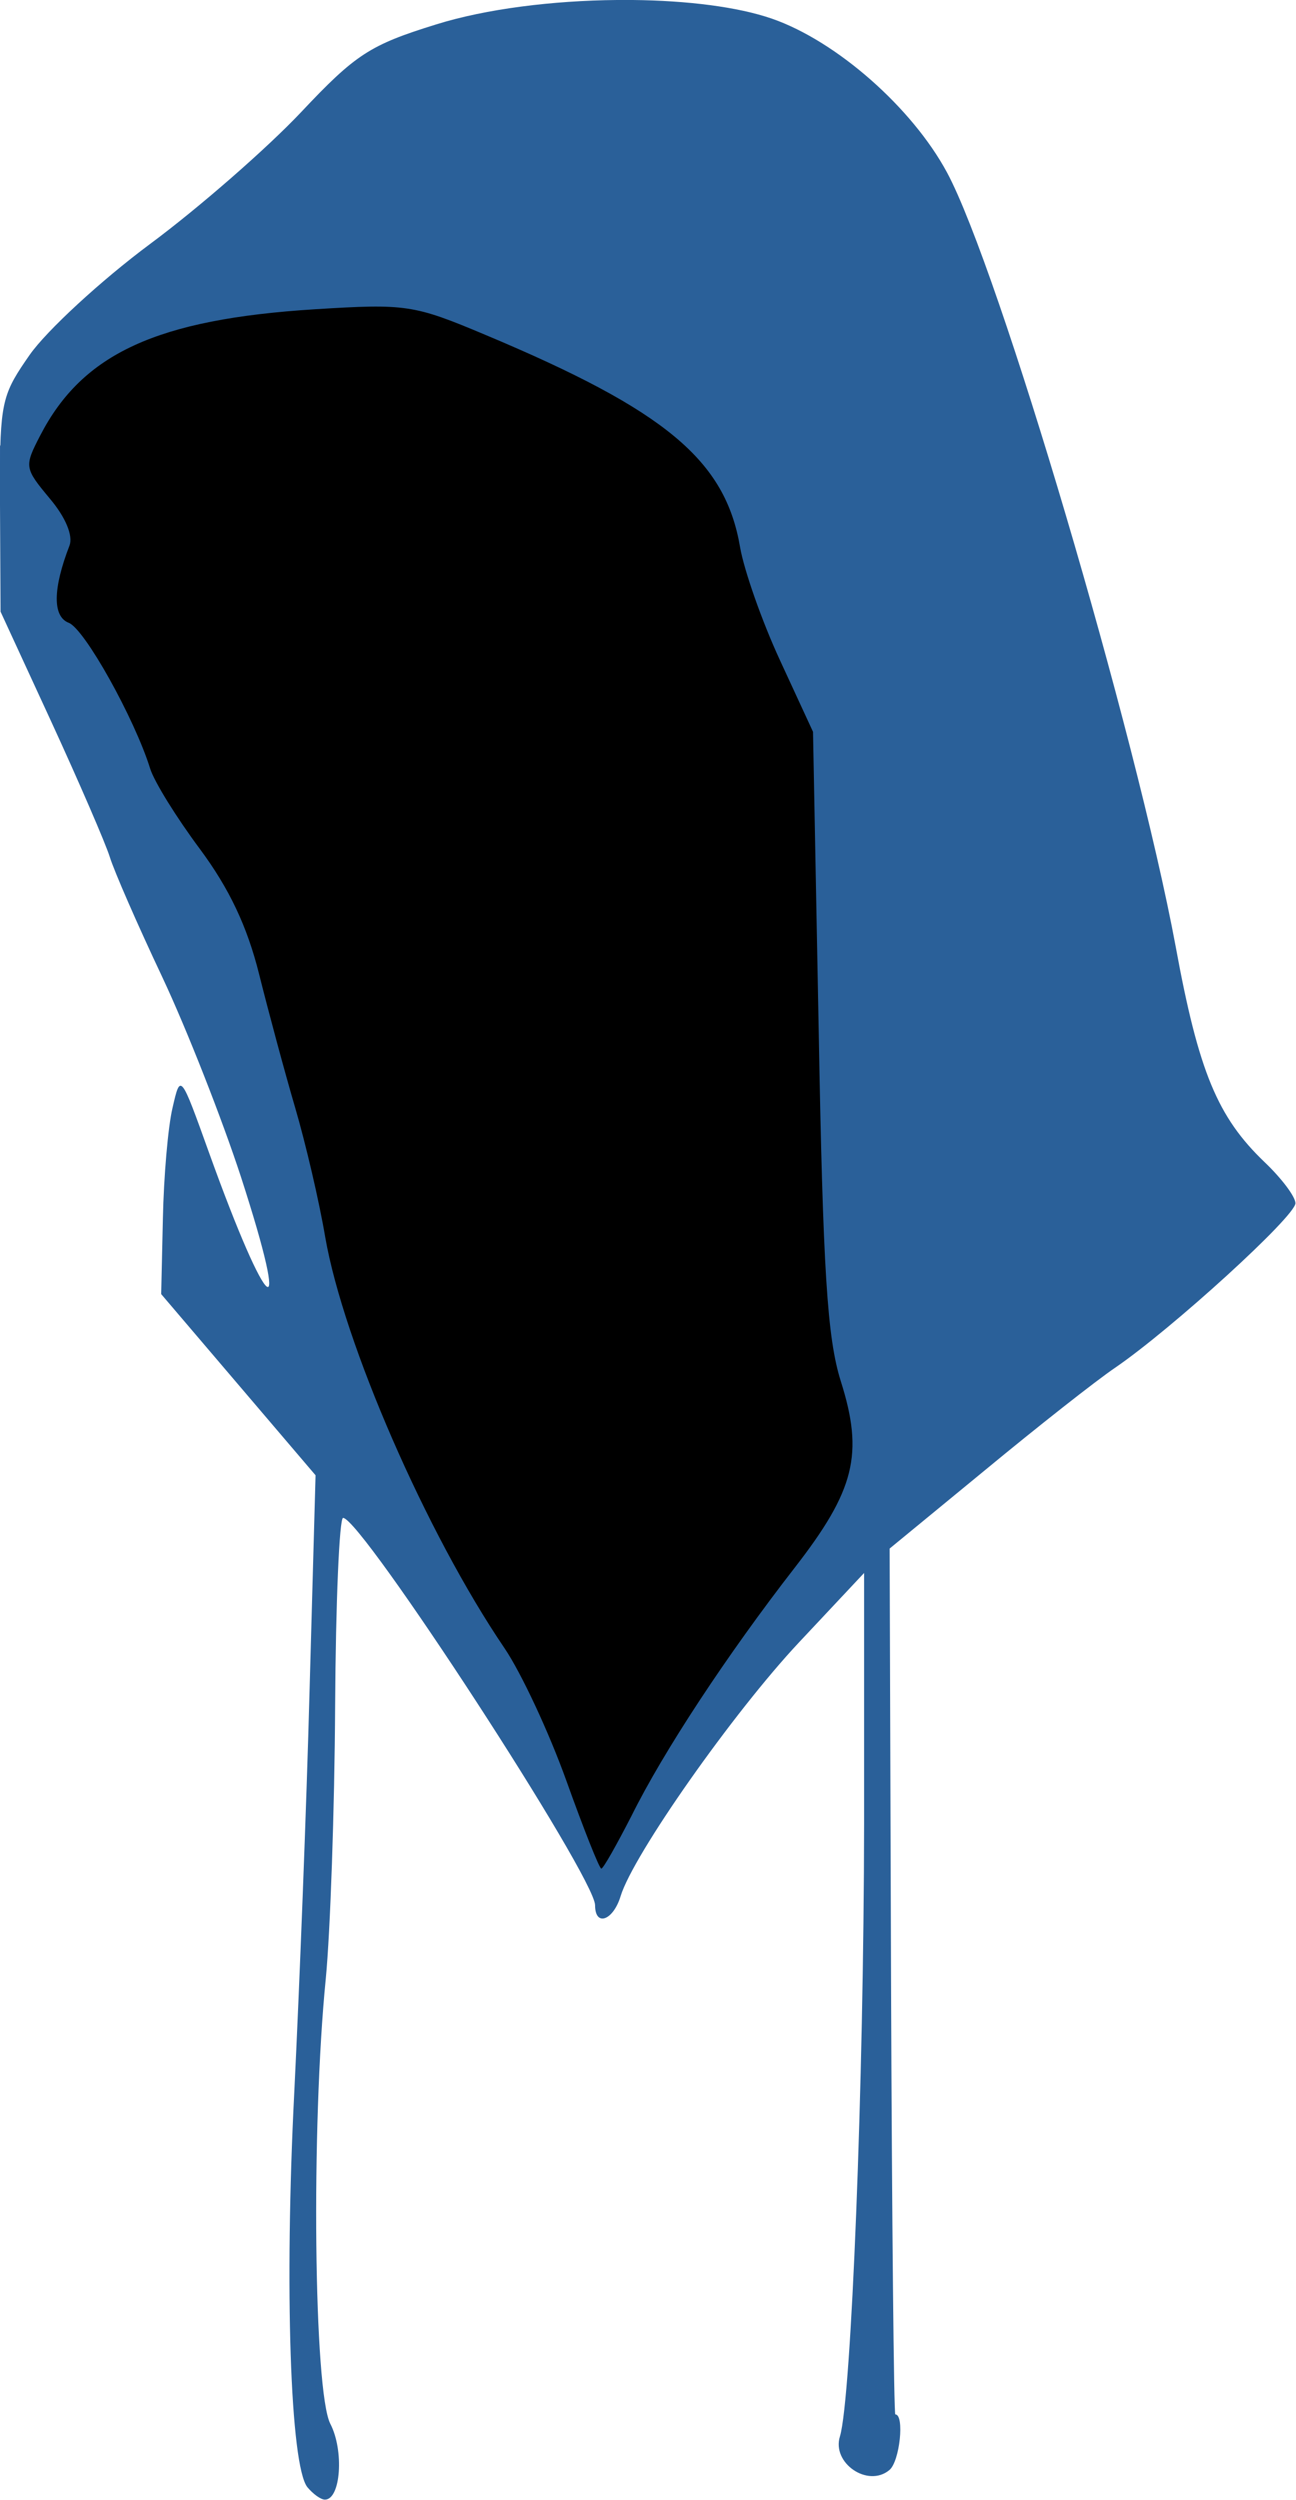 <?xml version="1.0" encoding="UTF-8"?>
<!DOCTYPE svg PUBLIC "-//W3C//DTD SVG 1.1//EN" "http://www.w3.org/Graphics/SVG/1.1/DTD/svg11.dtd">
<svg version="1.2" width="45.67mm" height="88.04mm" viewBox="0 0 4567 8804" preserveAspectRatio="xMidYMid" fill-rule="evenodd" stroke-width="28.222" stroke-linejoin="round" xmlns="http://www.w3.org/2000/svg" xmlns:ooo="http://xml.openoffice.org/svg/export" xmlns:xlink="http://www.w3.org/1999/xlink" xmlns:presentation="http://sun.com/xmlns/staroffice/presentation" xmlns:smil="http://www.w3.org/2001/SMIL20/" xmlns:anim="urn:oasis:names:tc:opendocument:xmlns:animation:1.0" xml:space="preserve">
 <defs class="ClipPathGroup">
  <clipPath id="presentation_clip_path" clipPathUnits="userSpaceOnUse">
   <rect x="0" y="0" width="4567" height="8804"/>
  </clipPath>
  <clipPath id="presentation_clip_path_shrink" clipPathUnits="userSpaceOnUse">
   <rect x="4" y="8" width="4558" height="8787"/>
  </clipPath>
 </defs>
 <defs class="TextShapeIndex">
  <g ooo:slide="id1" ooo:id-list="id3 id4"/>
 </defs>
 <defs class="EmbeddedBulletChars">
  <g id="bullet-char-template-57356" transform="scale(0,-0)">
   <path d="M 580,1141 L 1163,571 580,0 -4,571 580,1141 Z"/>
  </g>
  <g id="bullet-char-template-57354" transform="scale(0,-0)">
   <path d="M 8,1128 L 1137,1128 1137,0 8,0 8,1128 Z"/>
  </g>
  <g id="bullet-char-template-10146" transform="scale(0,-0)">
   <path d="M 174,0 L 602,739 174,1481 1456,739 174,0 Z M 1358,739 L 309,1346 659,739 1358,739 Z"/>
  </g>
  <g id="bullet-char-template-10132" transform="scale(0,-0)">
   <path d="M 2015,739 L 1276,0 717,0 1260,543 174,543 174,936 1260,936 717,1481 1274,1481 2015,739 Z"/>
  </g>
  <g id="bullet-char-template-10007" transform="scale(0,-0)">
   <path d="M 0,-2 C -7,14 -16,27 -25,37 L 356,567 C 262,823 215,952 215,954 215,979 228,992 255,992 264,992 276,990 289,987 310,991 331,999 354,1012 L 381,999 492,748 772,1049 836,1024 860,1049 C 881,1039 901,1025 922,1006 886,937 835,863 770,784 769,783 710,716 594,584 L 774,223 C 774,196 753,168 711,139 L 727,119 C 717,90 699,76 672,76 641,76 570,178 457,381 L 164,-76 C 142,-110 111,-127 72,-127 30,-127 9,-110 8,-76 1,-67 -2,-52 -2,-32 -2,-23 -1,-13 0,-2 Z"/>
  </g>
  <g id="bullet-char-template-10004" transform="scale(0,-0)">
   <path d="M 285,-33 C 182,-33 111,30 74,156 52,228 41,333 41,471 41,549 55,616 82,672 116,743 169,778 240,778 293,778 328,747 346,684 L 369,508 C 377,444 397,411 428,410 L 1163,1116 C 1174,1127 1196,1133 1229,1133 1271,1133 1292,1118 1292,1087 L 1292,965 C 1292,929 1282,901 1262,881 L 442,47 C 390,-6 338,-33 285,-33 Z"/>
  </g>
  <g id="bullet-char-template-9679" transform="scale(0,-0)">
   <path d="M 813,0 C 632,0 489,54 383,161 276,268 223,411 223,592 223,773 276,916 383,1023 489,1130 632,1184 813,1184 992,1184 1136,1130 1245,1023 1353,916 1407,772 1407,592 1407,412 1353,268 1245,161 1136,54 992,0 813,0 Z"/>
  </g>
  <g id="bullet-char-template-8226" transform="scale(0,-0)">
   <path d="M 346,457 C 273,457 209,483 155,535 101,586 74,649 74,723 74,796 101,859 155,911 209,963 273,989 346,989 419,989 480,963 531,910 582,859 608,796 608,723 608,648 583,586 532,535 482,483 420,457 346,457 Z"/>
  </g>
  <g id="bullet-char-template-8211" transform="scale(0,-0)">
   <path d="M -4,459 L 1135,459 1135,606 -4,606 -4,459 Z"/>
  </g>
  <g id="bullet-char-template-61548" transform="scale(0,-0)">
   <path d="M 173,740 C 173,903 231,1043 346,1159 462,1274 601,1332 765,1332 928,1332 1067,1274 1183,1159 1299,1043 1357,903 1357,740 1357,577 1299,437 1183,322 1067,206 928,148 765,148 601,148 462,206 346,322 231,437 173,577 173,740 Z"/>
  </g>
 </defs>
 <g>
  <g id="id2" class="Master_Slide">
   <g id="bg-id2" class="Background"/>
   <g id="bo-id2" class="BackgroundObjects"/>
  </g>
 </g>
 <g class="SlideGroup">
  <g>
   <g id="container-id1">
    <g id="id1" class="Slide" clip-path="url(#presentation_clip_path)">
     <g class="Page">
      <g class="com.sun.star.drawing.PolyPolygonShape">
       <g id="id3">
        <rect class="BoundingBox" stroke="none" fill="none" x="-1" y="764" width="3121" height="5890"/>
        <path fill="rgb(0,0,0)" stroke="none" d="M 3118,5112 L 3042,4611 2957,2466 2494,1398 1521,765 642,954 179,1200 0,1606 56,2088 557,3203 1011,4328 1124,5036 1700,5962 2135,6652 2891,5594 3118,5112 Z"/>
        <path fill="none" stroke="rgb(52,101,164)" d="M 3118,5112 L 3042,4611 2957,2466 2494,1398 1521,765 642,954 179,1200 0,1606 56,2088 557,3203 1011,4328 1124,5036 1700,5962 2135,6652 2891,5594 3118,5112 Z"/>
       </g>
      </g>
      <g class="com.sun.star.drawing.ClosedBezierShape">
       <g id="id4">
        <rect class="BoundingBox" stroke="none" fill="none" x="0" y="0" width="4566" height="8803"/>
        <path fill="rgb(42,96,153)" stroke="none" d="M 1083,8758 C 1023,8681 1002,8055 1037,7368 1055,7002 1080,6364 1091,5949 L 1112,5195 840,4876 568,4557 574,4291 C 577,4144 592,3968 608,3901 636,3779 636,3779 737,4060 946,4641 1031,4705 849,4144 783,3942 659,3626 572,3441 485,3257 402,3067 387,3018 372,2970 279,2755 181,2542 L 2,2154 0,1778 0,1658 C 1,1409 15,1378 105,1249 164,1165 354,989 529,859 703,730 942,521 1061,395 1253,191 1304,158 1537,86 1713,31 1949,2 2174,0 L 2230,0 C 2421,2 2600,24 2721,66 2948,145 3214,379 3337,607 3520,946 4003,2580 4143,3333 4224,3775 4291,3934 4456,4092 4516,4149 4565,4214 4565,4237 4565,4283 4129,4680 3930,4816 3862,4862 3655,5025 3471,5177 L 3135,5453 3140,6978 C 3143,7816 3150,8502 3155,8502 3188,8502 3171,8668 3134,8698 3058,8761 2930,8673 2960,8579 3000,8446 3044,7337 3045,6421 L 3045,5539 2816,5783 C 2584,6030 2231,6532 2187,6677 2161,6763 2097,6786 2097,6709 2097,6610 1274,5346 1209,5345 1196,5345 1183,5643 1181,6007 1179,6370 1164,6803 1148,6968 1096,7491 1106,8422 1164,8535 1213,8629 1201,8802 1145,8802 1130,8802 1103,8782 1083,8758 Z M 2225,6395 C 2338,6167 2563,5826 2800,5521 3013,5247 3044,5120 2963,4864 2915,4712 2900,4473 2885,3627 L 2865,2577 2749,2326 C 2685,2188 2622,2008 2608,1927 2556,1621 2347,1446 1710,1179 1458,1073 1431,1069 1110,1089 553,1124 291,1245 142,1533 85,1643 86,1648 175,1755 231,1821 258,1886 245,1921 186,2073 185,2171 242,2193 298,2214 474,2530 529,2706 543,2752 622,2879 704,2989 808,3129 871,3262 913,3430 946,3562 1003,3774 1040,3900 1077,4026 1125,4231 1146,4356 1211,4729 1502,5398 1778,5804 1837,5891 1935,6101 1996,6271 2057,6441 2112,6580 2119,6580 2126,6580 2173,6496 2225,6395 Z"/>
       </g>
      </g>
     </g>
    </g>
   </g>
  </g>
 </g>
</svg>